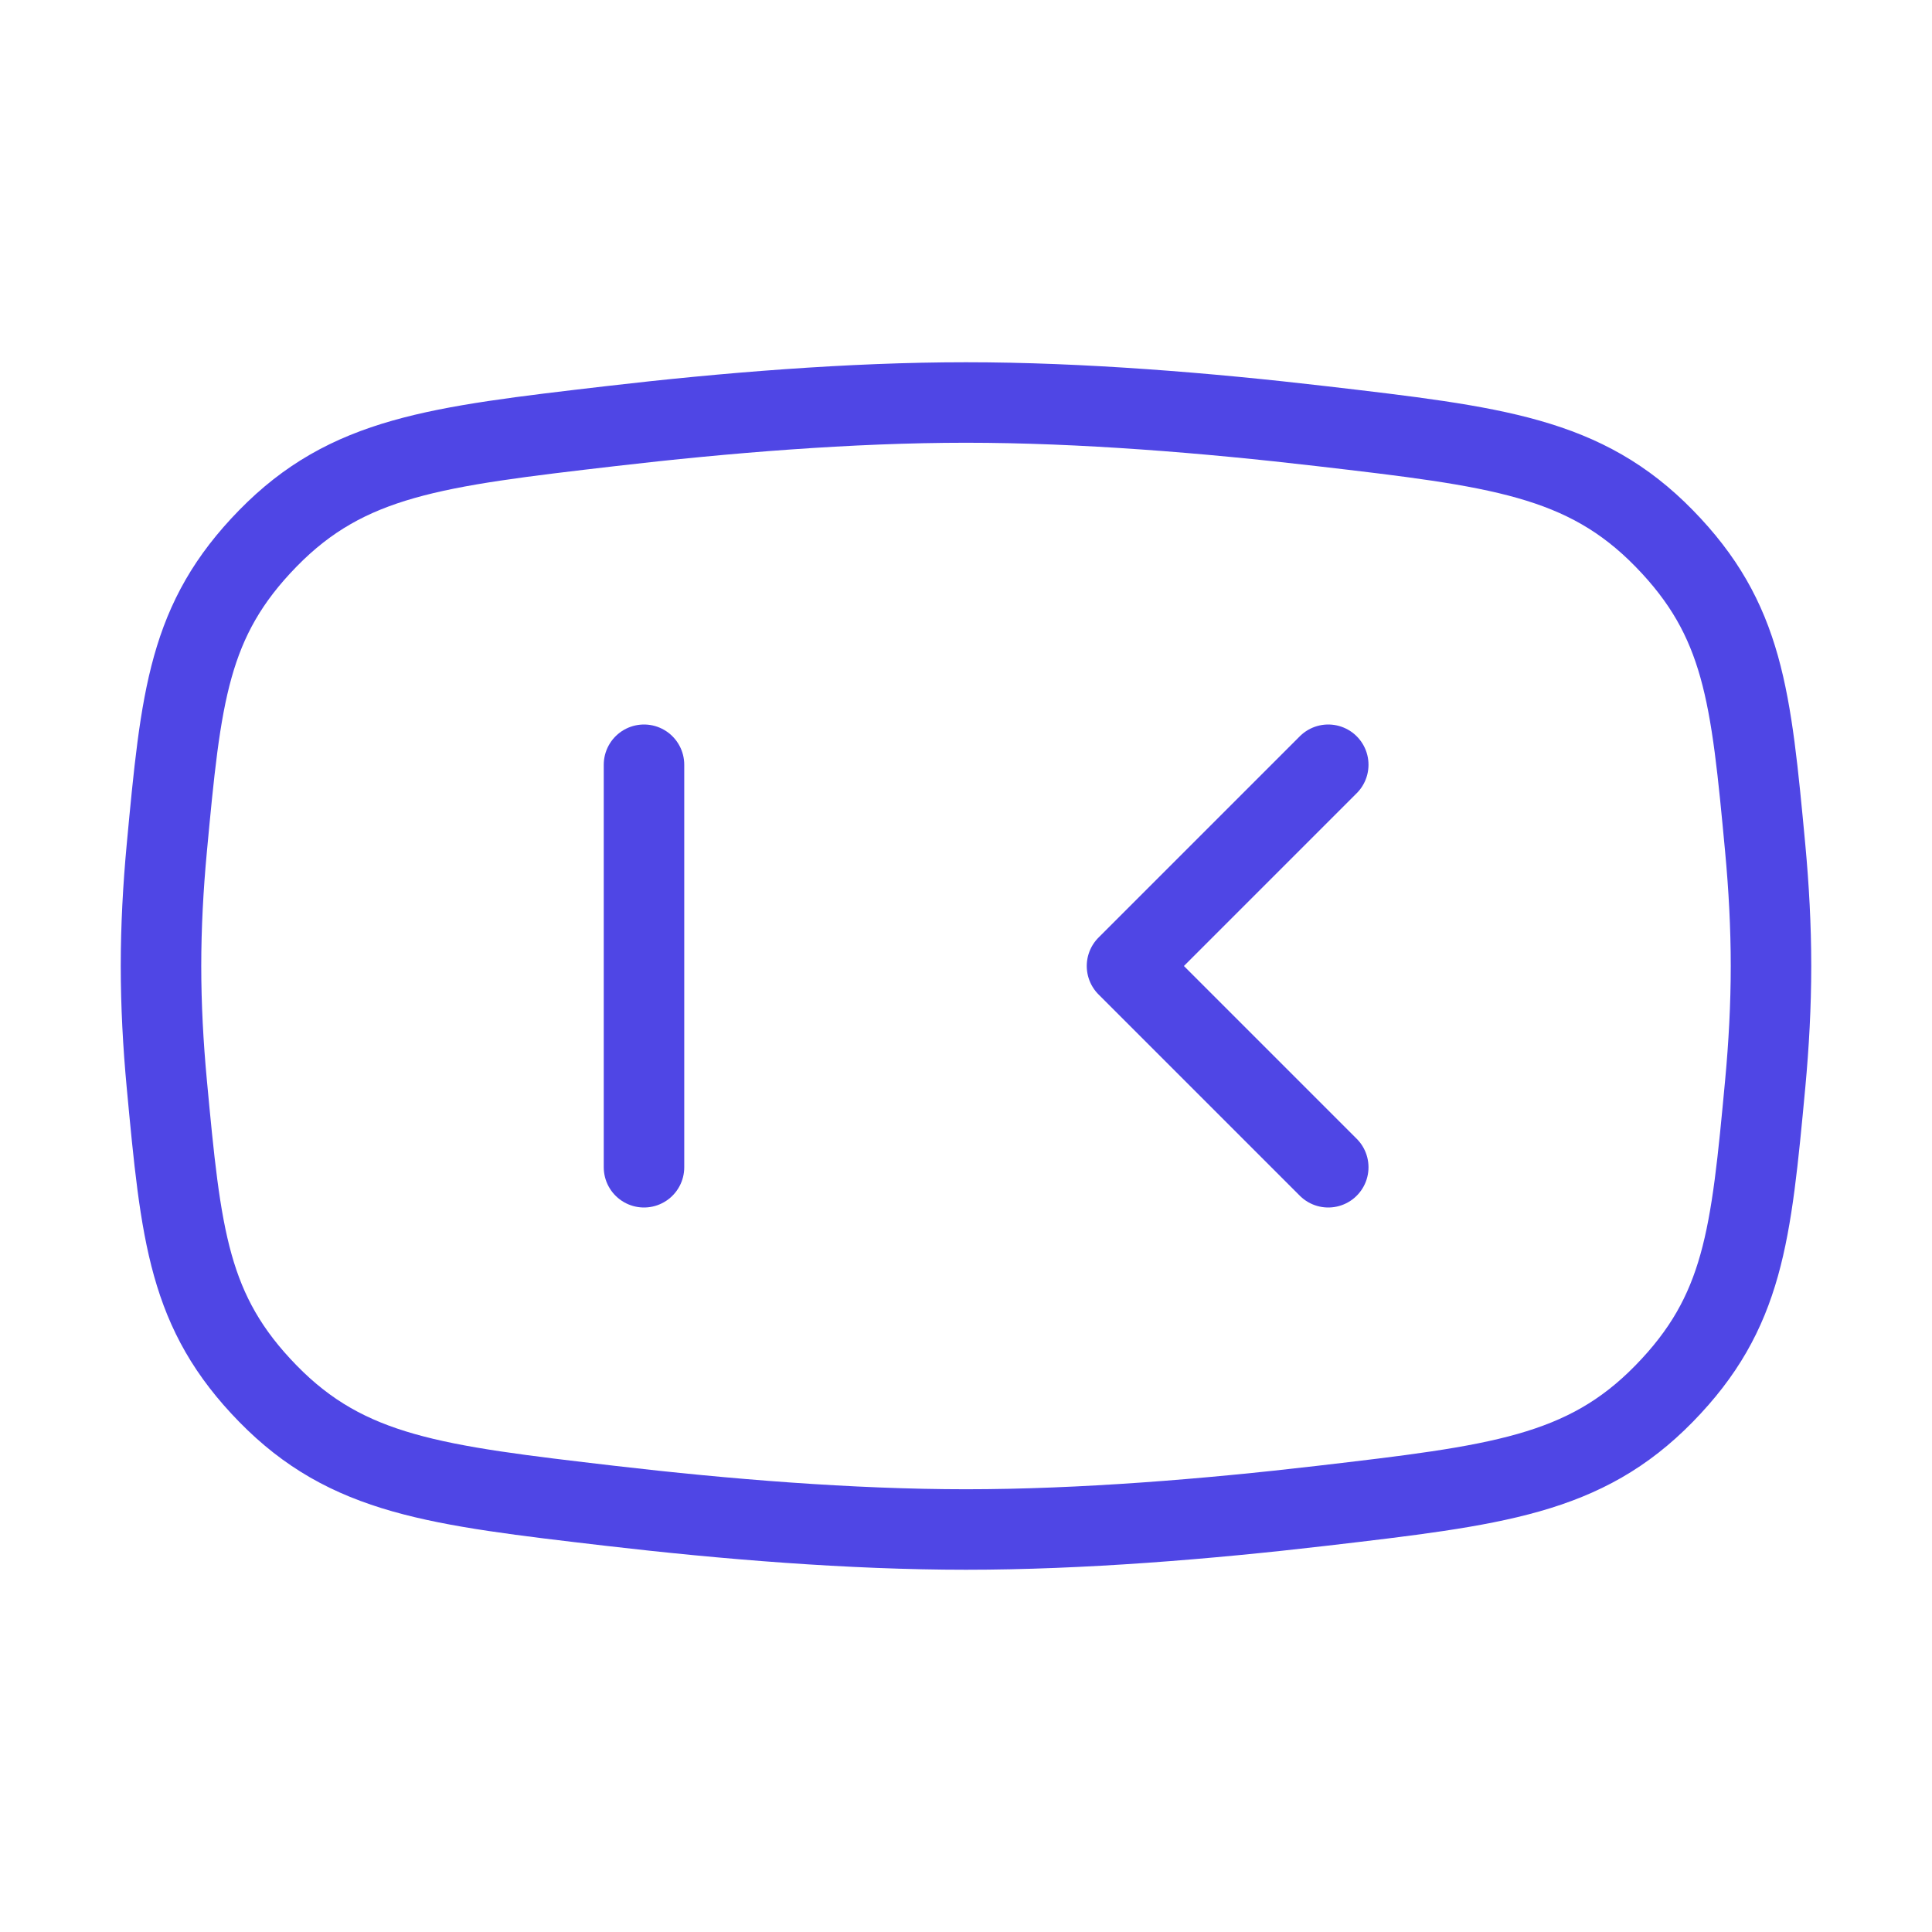 <?xml version="1.0" encoding="UTF-8"?><svg width="38" height="38" viewBox="0 0 48 48" fill="none" xmlns="http://www.w3.org/2000/svg"><path d="M4.143 21.081C4.498 17.294 4.676 15.401 6.656 13.375C8.636 11.35 10.815 11.095 15.173 10.587C18.004 10.257 21.131 10 24 10C26.869 10 29.996 10.257 32.827 10.587C37.185 11.095 39.364 11.35 41.344 13.375C43.324 15.401 43.502 17.294 43.857 21.081C43.946 22.036 44 23.018 44 24C44 24.982 43.946 25.964 43.857 26.919C43.502 30.706 43.324 32.599 41.344 34.625C39.364 36.65 37.185 36.904 32.827 37.413C29.996 37.743 26.869 38 24 38C21.131 38 18.004 37.743 15.173 37.413C10.815 36.904 8.636 36.65 6.656 34.625C4.676 32.599 4.498 30.706 4.143 26.919C4.054 25.964 4 24.982 4 24C4 23.018 4.054 22.036 4.143 21.081Z" fill="none" stroke="#4f46e5" stroke-width="2" stroke-linecap="round" stroke-linejoin="round"/><path d="M16 19V29" stroke="#4f46e5" stroke-width="2" stroke-linecap="round" stroke-linejoin="round"/><path d="M33 19L28 24L33 29" stroke="#4f46e5" stroke-width="2" stroke-linecap="round" stroke-linejoin="round"/></svg>